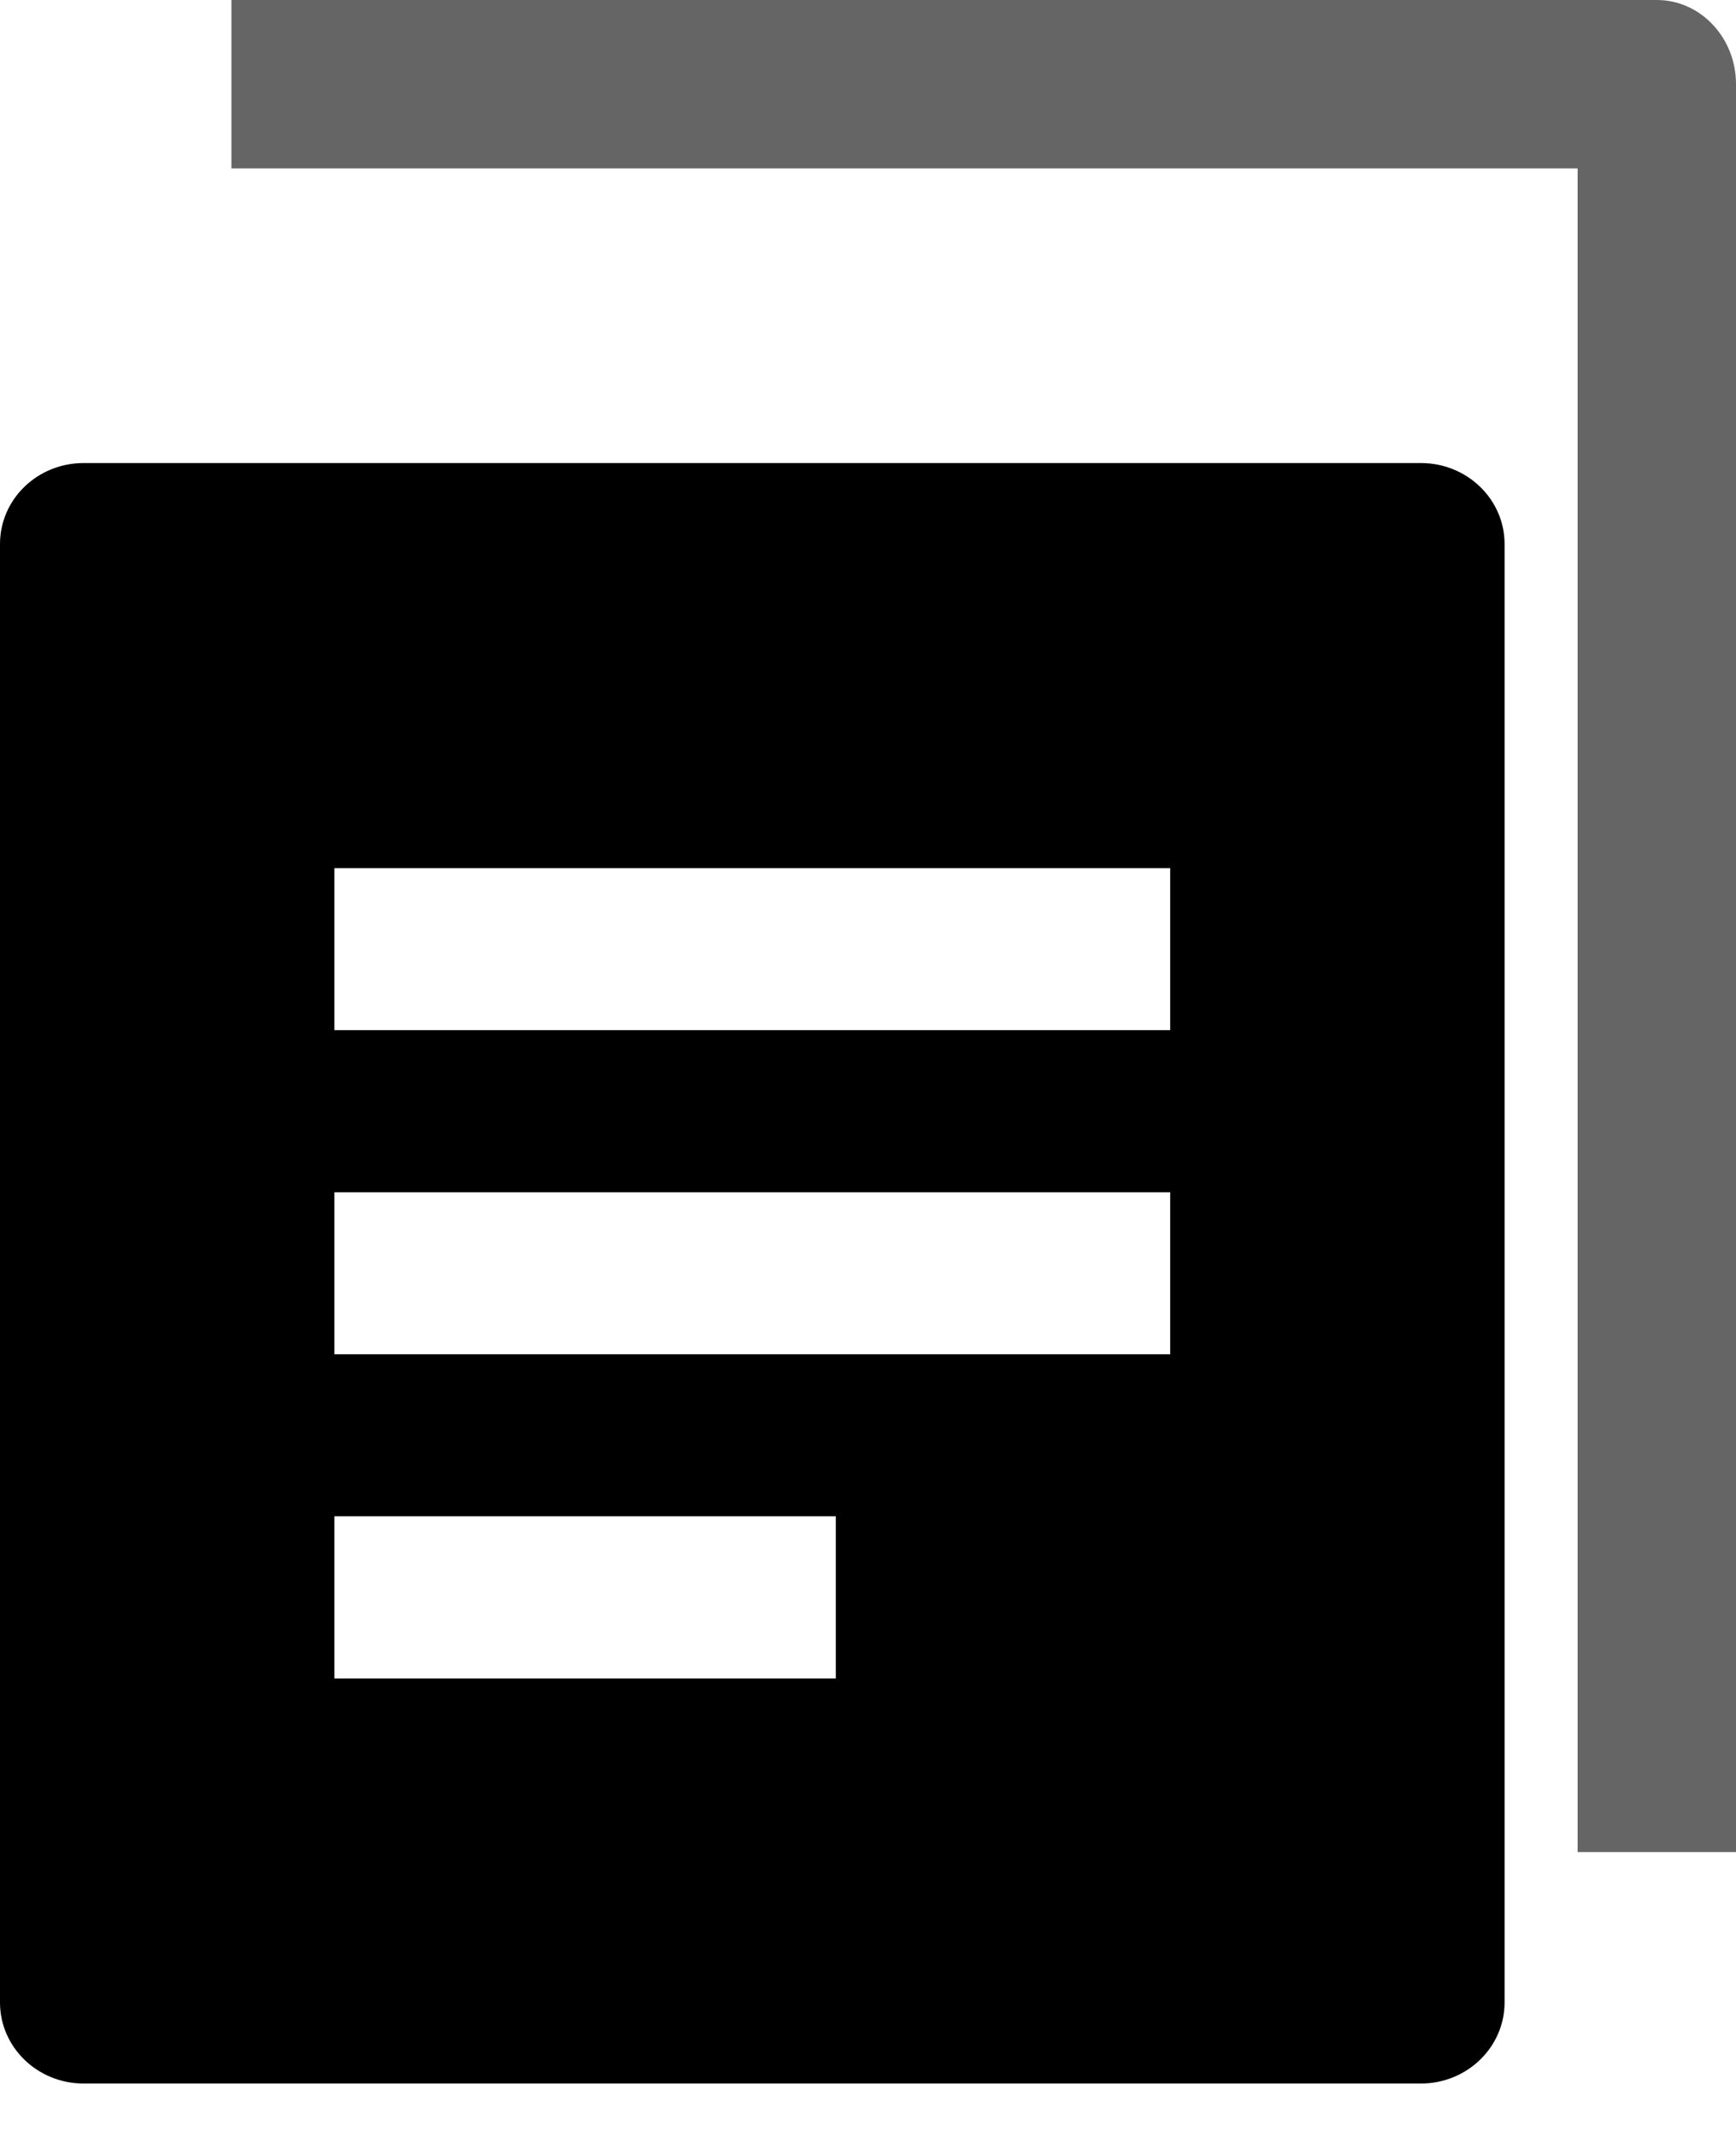 <svg  viewBox="0 0 13 16"  xmlns="http://www.w3.org/2000/svg">
<path opacity="0.604" d="M13 13.867H11.814V1.261H1.733V0H12.407C12.734 0 13 0.282 13 0.63V13.867Z" />
<path fill-rule="evenodd" clip-rule="evenodd" d="M0.626 3.467H10.641C10.986 3.467 11.267 3.738 11.267 4.073V14.993C11.267 15.328 10.986 15.6 10.641 15.6H0.626C0.28 15.6 0 15.328 0 14.993V4.073C0 3.738 0.28 3.467 0.626 3.467ZM2.504 12.567H6.259V11.353H2.504V12.567ZM8.763 10.14H2.504V8.927H8.763V10.14ZM2.504 7.713H8.763V6.5H2.504V7.713Z" />
</svg>
